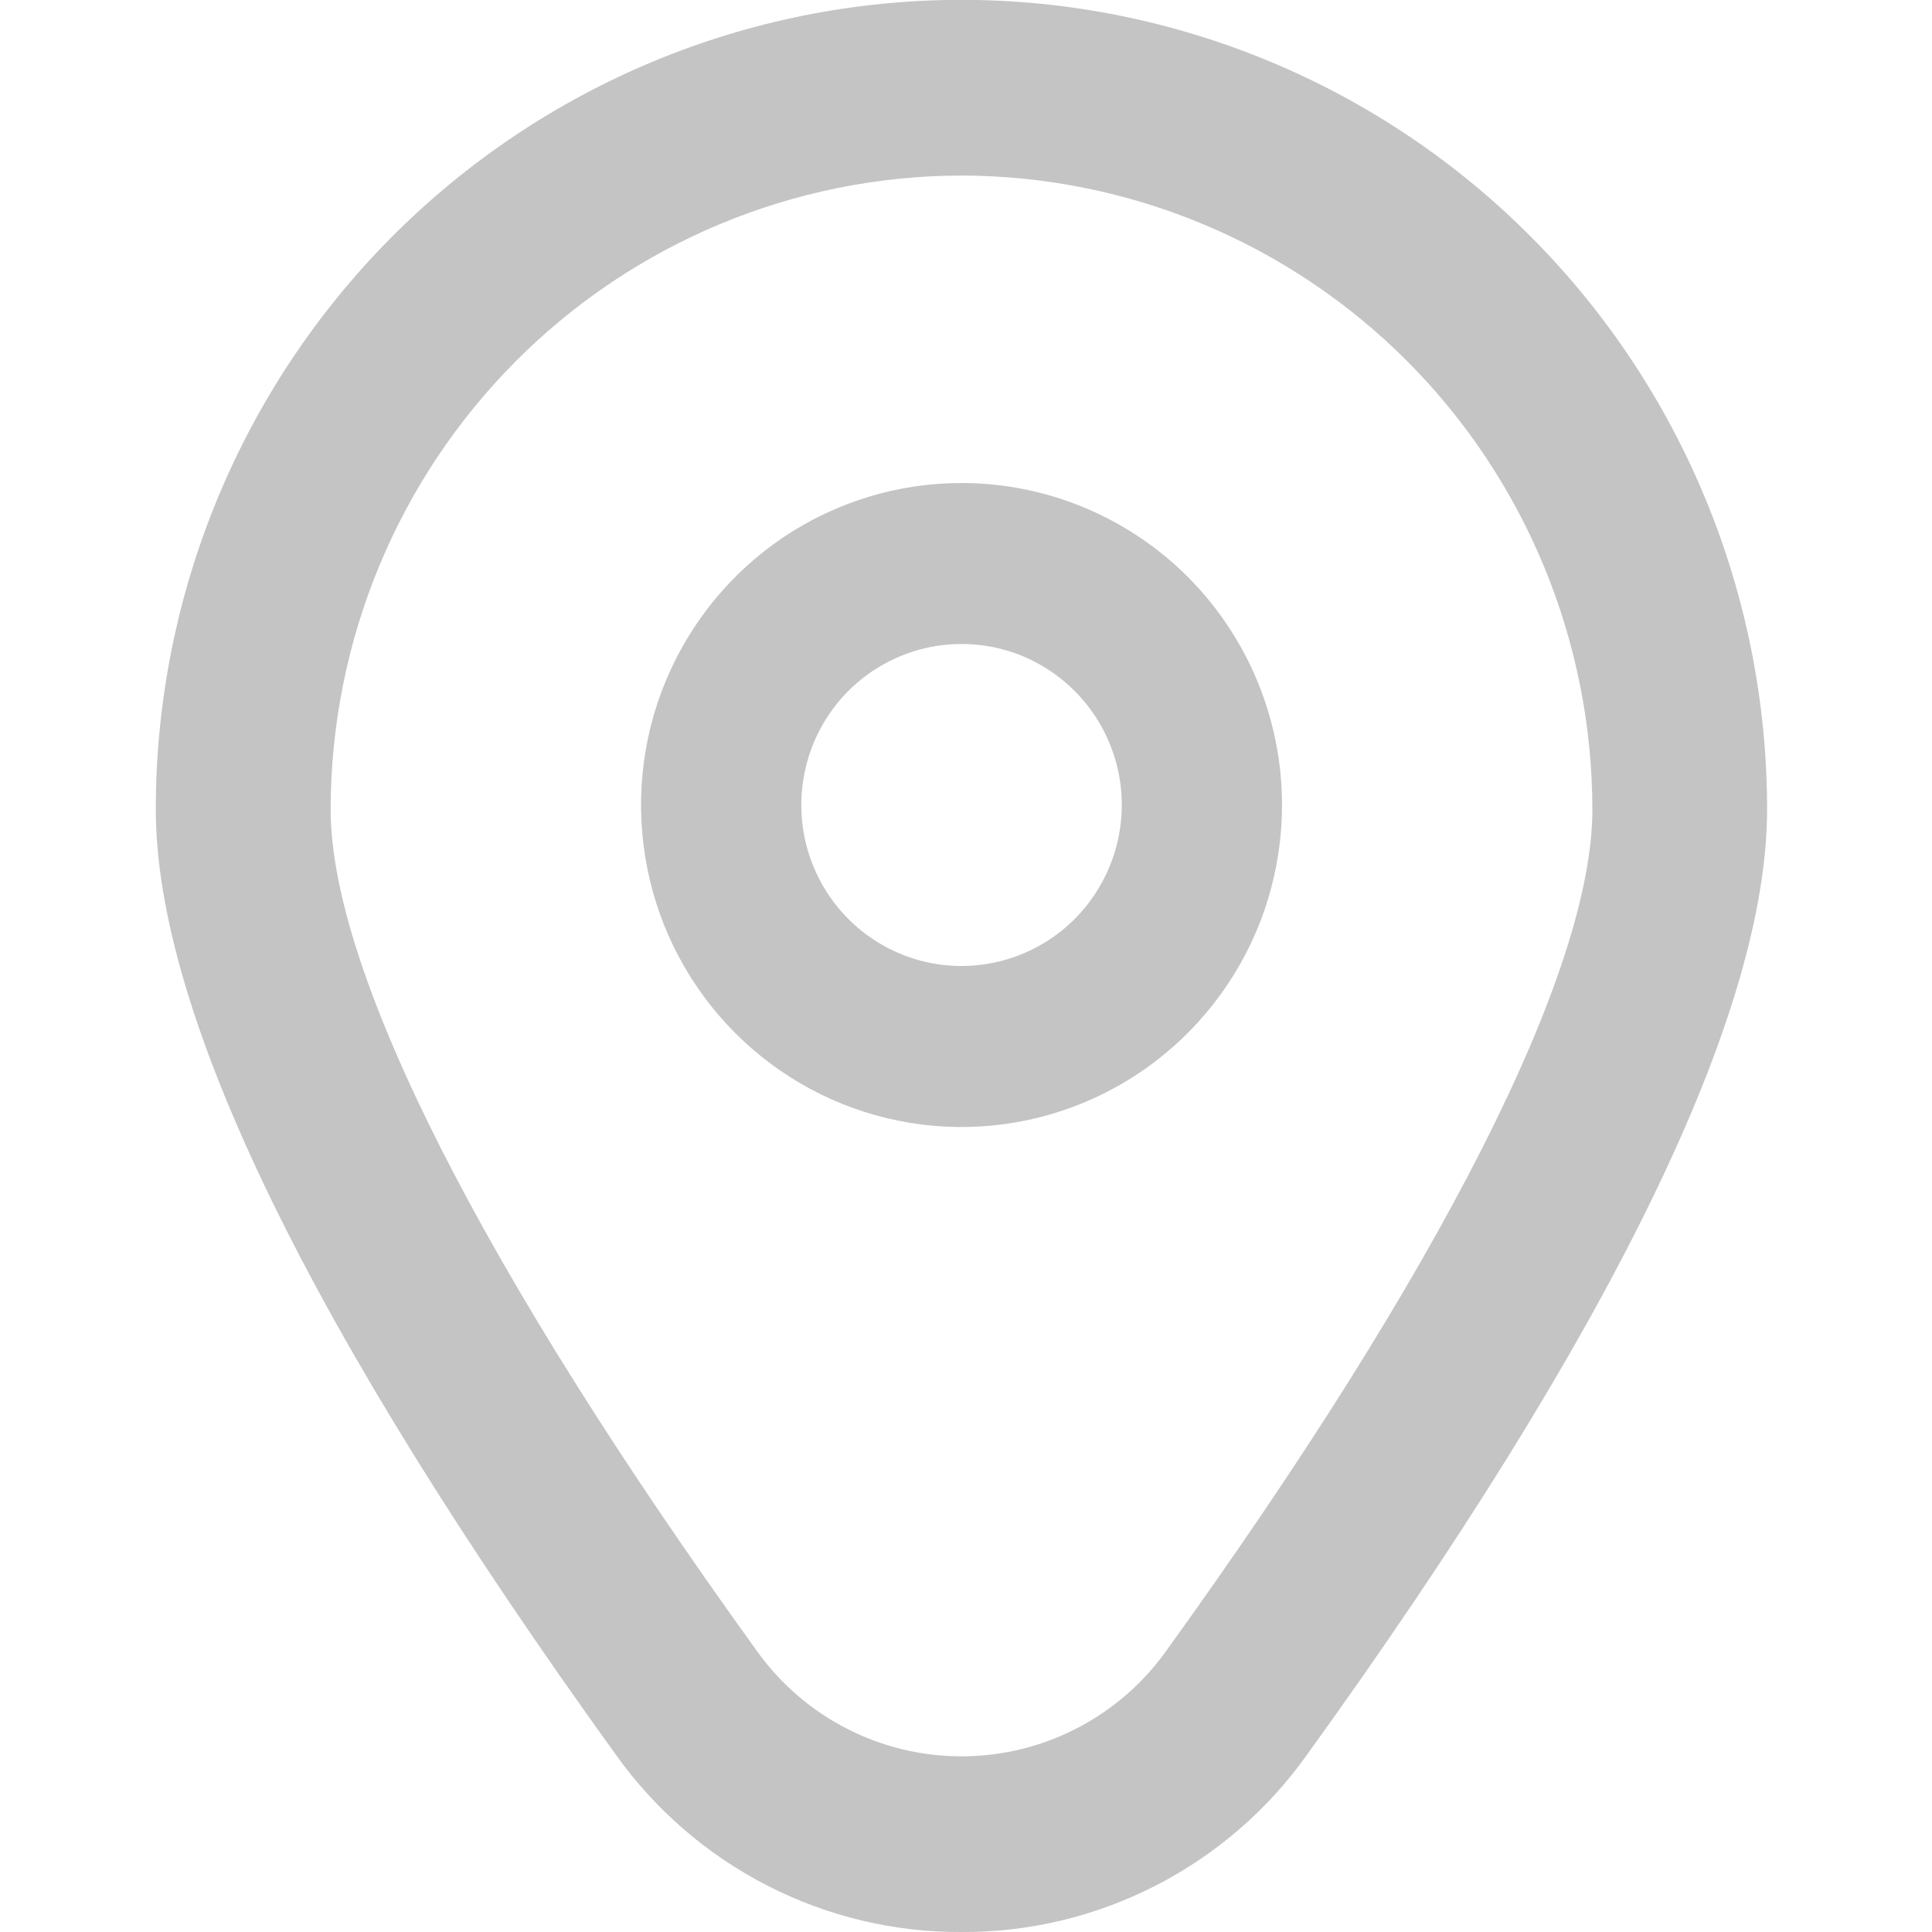 <svg width="14" height="14" viewBox="0 0 14 14" fill="none" xmlns="http://www.w3.org/2000/svg">
<g clip-path="url(#clip0_287_236)">
<path d="M6.967 3.5C6.508 3.5 6.059 3.637 5.677 3.893C5.295 4.15 4.998 4.514 4.822 4.94C4.646 5.367 4.6 5.836 4.69 6.289C4.779 6.741 5 7.157 5.325 7.483C5.65 7.81 6.064 8.032 6.514 8.122C6.965 8.212 7.432 8.166 7.856 7.989C8.281 7.812 8.643 7.513 8.898 7.13C9.154 6.746 9.29 6.295 9.29 5.833C9.29 5.214 9.045 4.621 8.61 4.183C8.174 3.746 7.583 3.5 6.967 3.5ZM6.967 7C6.738 7 6.513 6.932 6.322 6.803C6.131 6.675 5.983 6.493 5.895 6.28C5.807 6.067 5.784 5.832 5.829 5.606C5.873 5.379 5.984 5.172 6.146 5.008C6.309 4.845 6.516 4.734 6.741 4.689C6.966 4.644 7.2 4.667 7.412 4.755C7.624 4.844 7.805 4.993 7.933 5.185C8.061 5.377 8.129 5.603 8.129 5.833C8.129 6.143 8.006 6.439 7.789 6.658C7.571 6.877 7.275 7 6.967 7Z" fill="#C4C4C4"/>
<path d="M6.967 14C6.479 14.003 5.996 13.887 5.561 13.664C5.125 13.441 4.749 13.116 4.464 12.717C2.252 9.65 1.129 7.345 1.129 5.864C1.129 4.309 1.744 2.817 2.839 1.717C3.934 0.617 5.419 -0.001 6.967 -0.001C8.516 -0.001 10.001 0.617 11.095 1.717C12.19 2.817 12.805 4.309 12.805 5.864C12.805 7.345 11.683 9.65 9.47 12.717C9.186 13.116 8.81 13.441 8.374 13.664C7.939 13.887 7.456 14.003 6.967 14V14ZM6.967 1.272C5.755 1.274 4.593 1.758 3.736 2.619C2.879 3.48 2.397 4.648 2.396 5.866C2.396 7.038 3.495 9.206 5.49 11.971C5.659 12.205 5.881 12.396 6.138 12.527C6.395 12.659 6.679 12.727 6.967 12.727C7.256 12.727 7.54 12.659 7.797 12.527C8.054 12.396 8.276 12.205 8.445 11.971C10.44 9.206 11.539 7.038 11.539 5.866C11.538 4.648 11.056 3.48 10.199 2.619C9.341 1.758 8.179 1.274 6.967 1.272V1.272Z" fill="#C4C4C4"/>
</g>
<defs>
<clipPath id="clip0_287_236">
<rect width="13.935" height="14" fill="white"/>
</clipPath>
</defs>
</svg>
